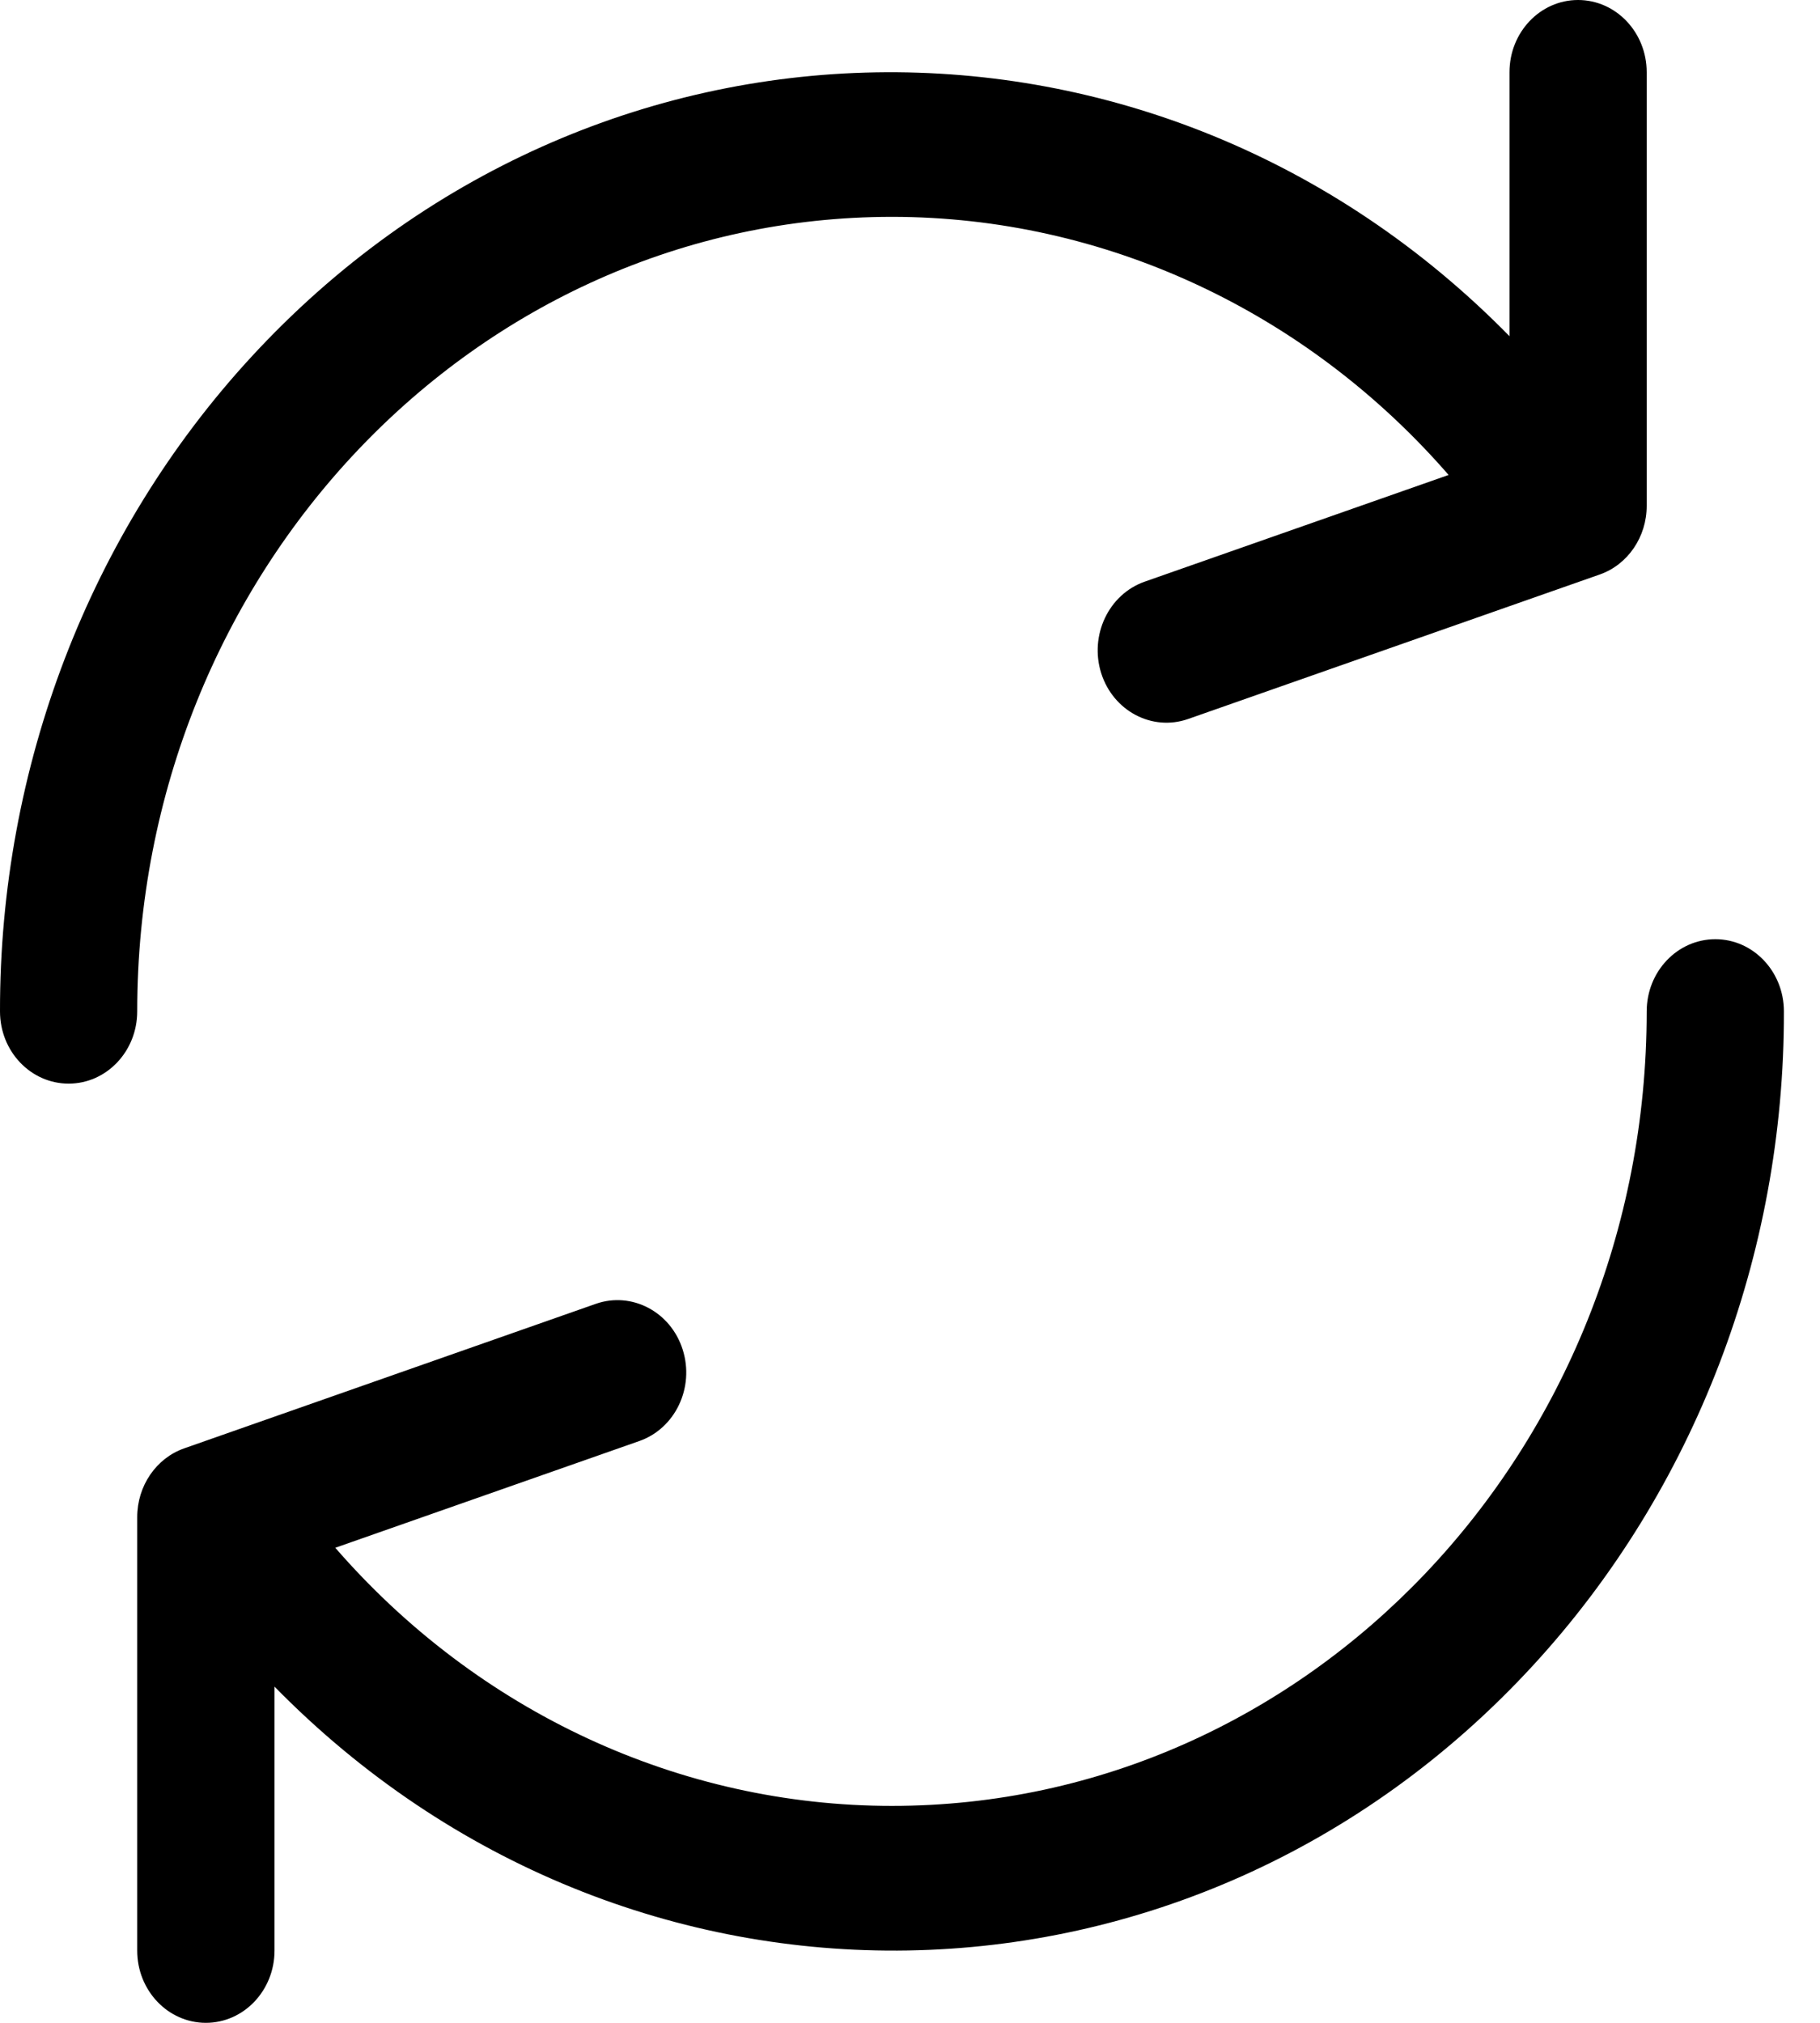 <svg width="18" height="20" viewBox="0 0 18 20" fill="none" xmlns="http://www.w3.org/2000/svg">
<path d="M15.607 0C15.232 0 14.929 0.32 14.929 0.714V3.324C11.435 -0.237 5.861 -0.142 2.479 3.536C0.885 5.269 -0.004 7.588 1.63497e-05 10C1.63497e-05 10.395 0.304 10.714 0.679 10.714C1.053 10.714 1.357 10.395 1.357 10C1.358 5.661 4.7 2.144 8.823 2.144C10.917 2.145 12.914 3.071 14.327 4.696L11.321 5.751C10.965 5.876 10.773 6.281 10.891 6.656C11.01 7.03 11.394 7.233 11.75 7.109L15.822 5.68C16.099 5.583 16.287 5.308 16.286 5V0.714C16.286 0.32 15.982 0 15.607 0Z" fill="black"/>
<path d="M16.965 9.286C16.59 9.286 16.286 9.605 16.286 10C16.285 14.339 12.943 17.856 8.82 17.855C6.727 17.855 4.729 16.929 3.316 15.303L6.322 14.248C6.678 14.124 6.871 13.719 6.752 13.344C6.634 12.97 6.249 12.767 5.893 12.891L1.822 14.32C1.544 14.417 1.357 14.692 1.357 15V19.286C1.357 19.68 1.661 20 2.036 20C2.411 20 2.715 19.68 2.715 19.286V16.676C6.208 20.237 11.782 20.142 15.164 16.464C16.758 14.731 17.648 12.412 17.643 10C17.643 9.605 17.339 9.286 16.965 9.286Z" fill="black"/>
</svg>
